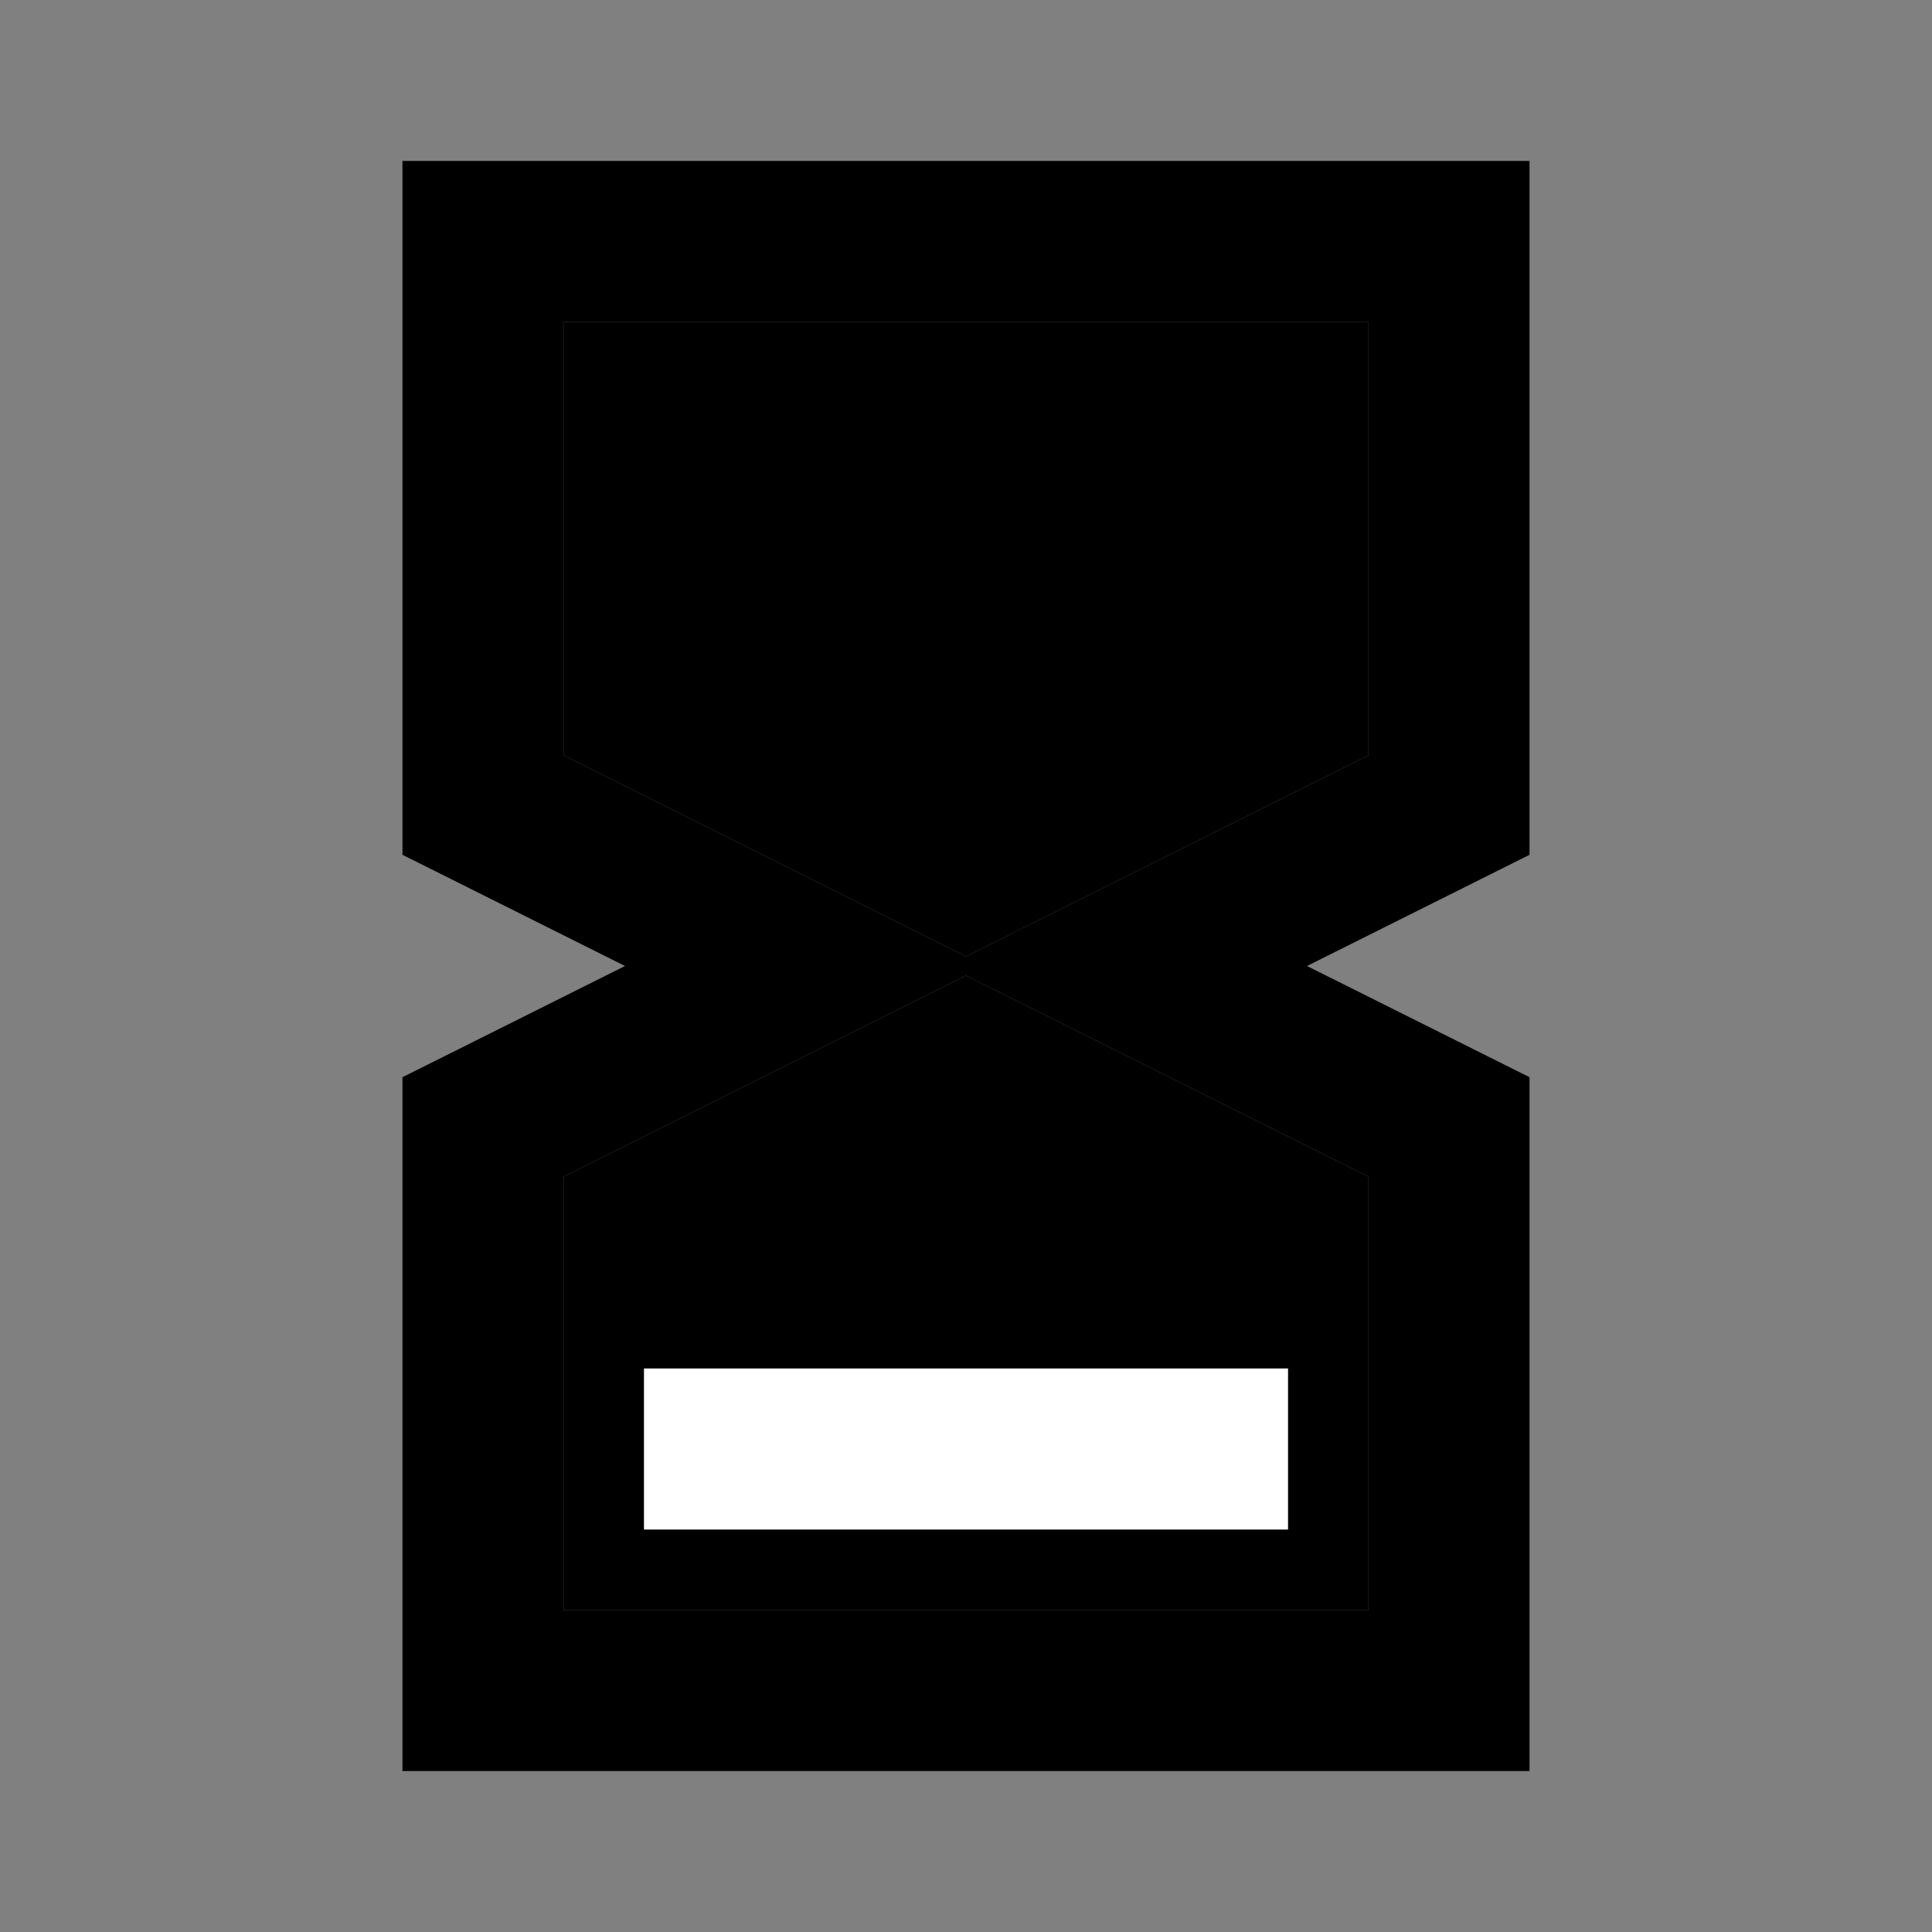 <svg width="16" height="16" viewBox="0 0 16 16" fill="none" xmlns="http://www.w3.org/2000/svg">
<rect x="0" y="0" width="16" height="16" fill="#808080" stroke="none"/>
<path d="M12.667 1.333H3.333V7.079L5.176 8L3.333 8.921V14.667H12.667V8.921L10.824 8L12.667 7.079V1.333ZM11.333 9.745V13.333H4.667V9.745L8 8.079L11.333 9.745ZM11.333 6.255L8 7.921L4.667 6.255V2.667H11.333V6.255Z" fill="currentColor"/>
<path d="M11.333 6.255L8 7.921L4.667 6.255V2.667H11.333V6.255Z" fill="currentColor"/>
<path d="M11.333 9.745V13.333H4.667V9.745L8 8.079L11.333 9.745Z" fill="currentColor"/>
<path d="M10.667 11.333H5.333V12.667H10.667V11.333Z" fill="white"/>
</svg>
